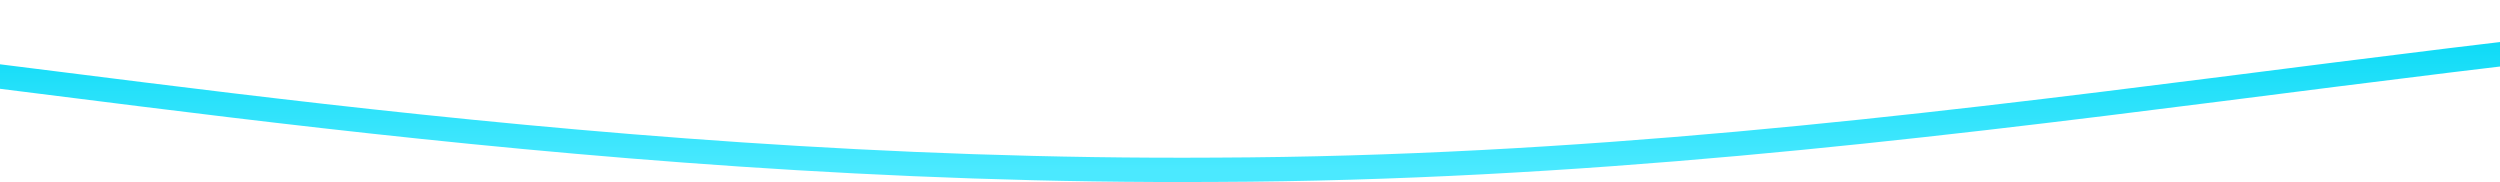 <?xml version="1.0" encoding="UTF-8" standalone="no"?><svg width='1440' height='105' viewBox='0 0 1440 105' fill='none' xmlns='http://www.w3.org/2000/svg'>
<path d='M-140.851 29.576C-11.01 35.523 320.774 100.221 700.233 97.785C1117.33 96.388 1467.63 5.356 1779.79 7.506' stroke='url(#paint0_linear_18_41)' stroke-width='14'/>
<defs>
<linearGradient id='paint0_linear_18_41' x1='819.468' y1='7.469' x2='819.468' y2='97.852' gradientUnits='userSpaceOnUse'>
<stop stop-color='#00D8F5'/>
<stop offset='1' stop-color='#4BE9FF'/>
</linearGradient>
</defs>
</svg>
